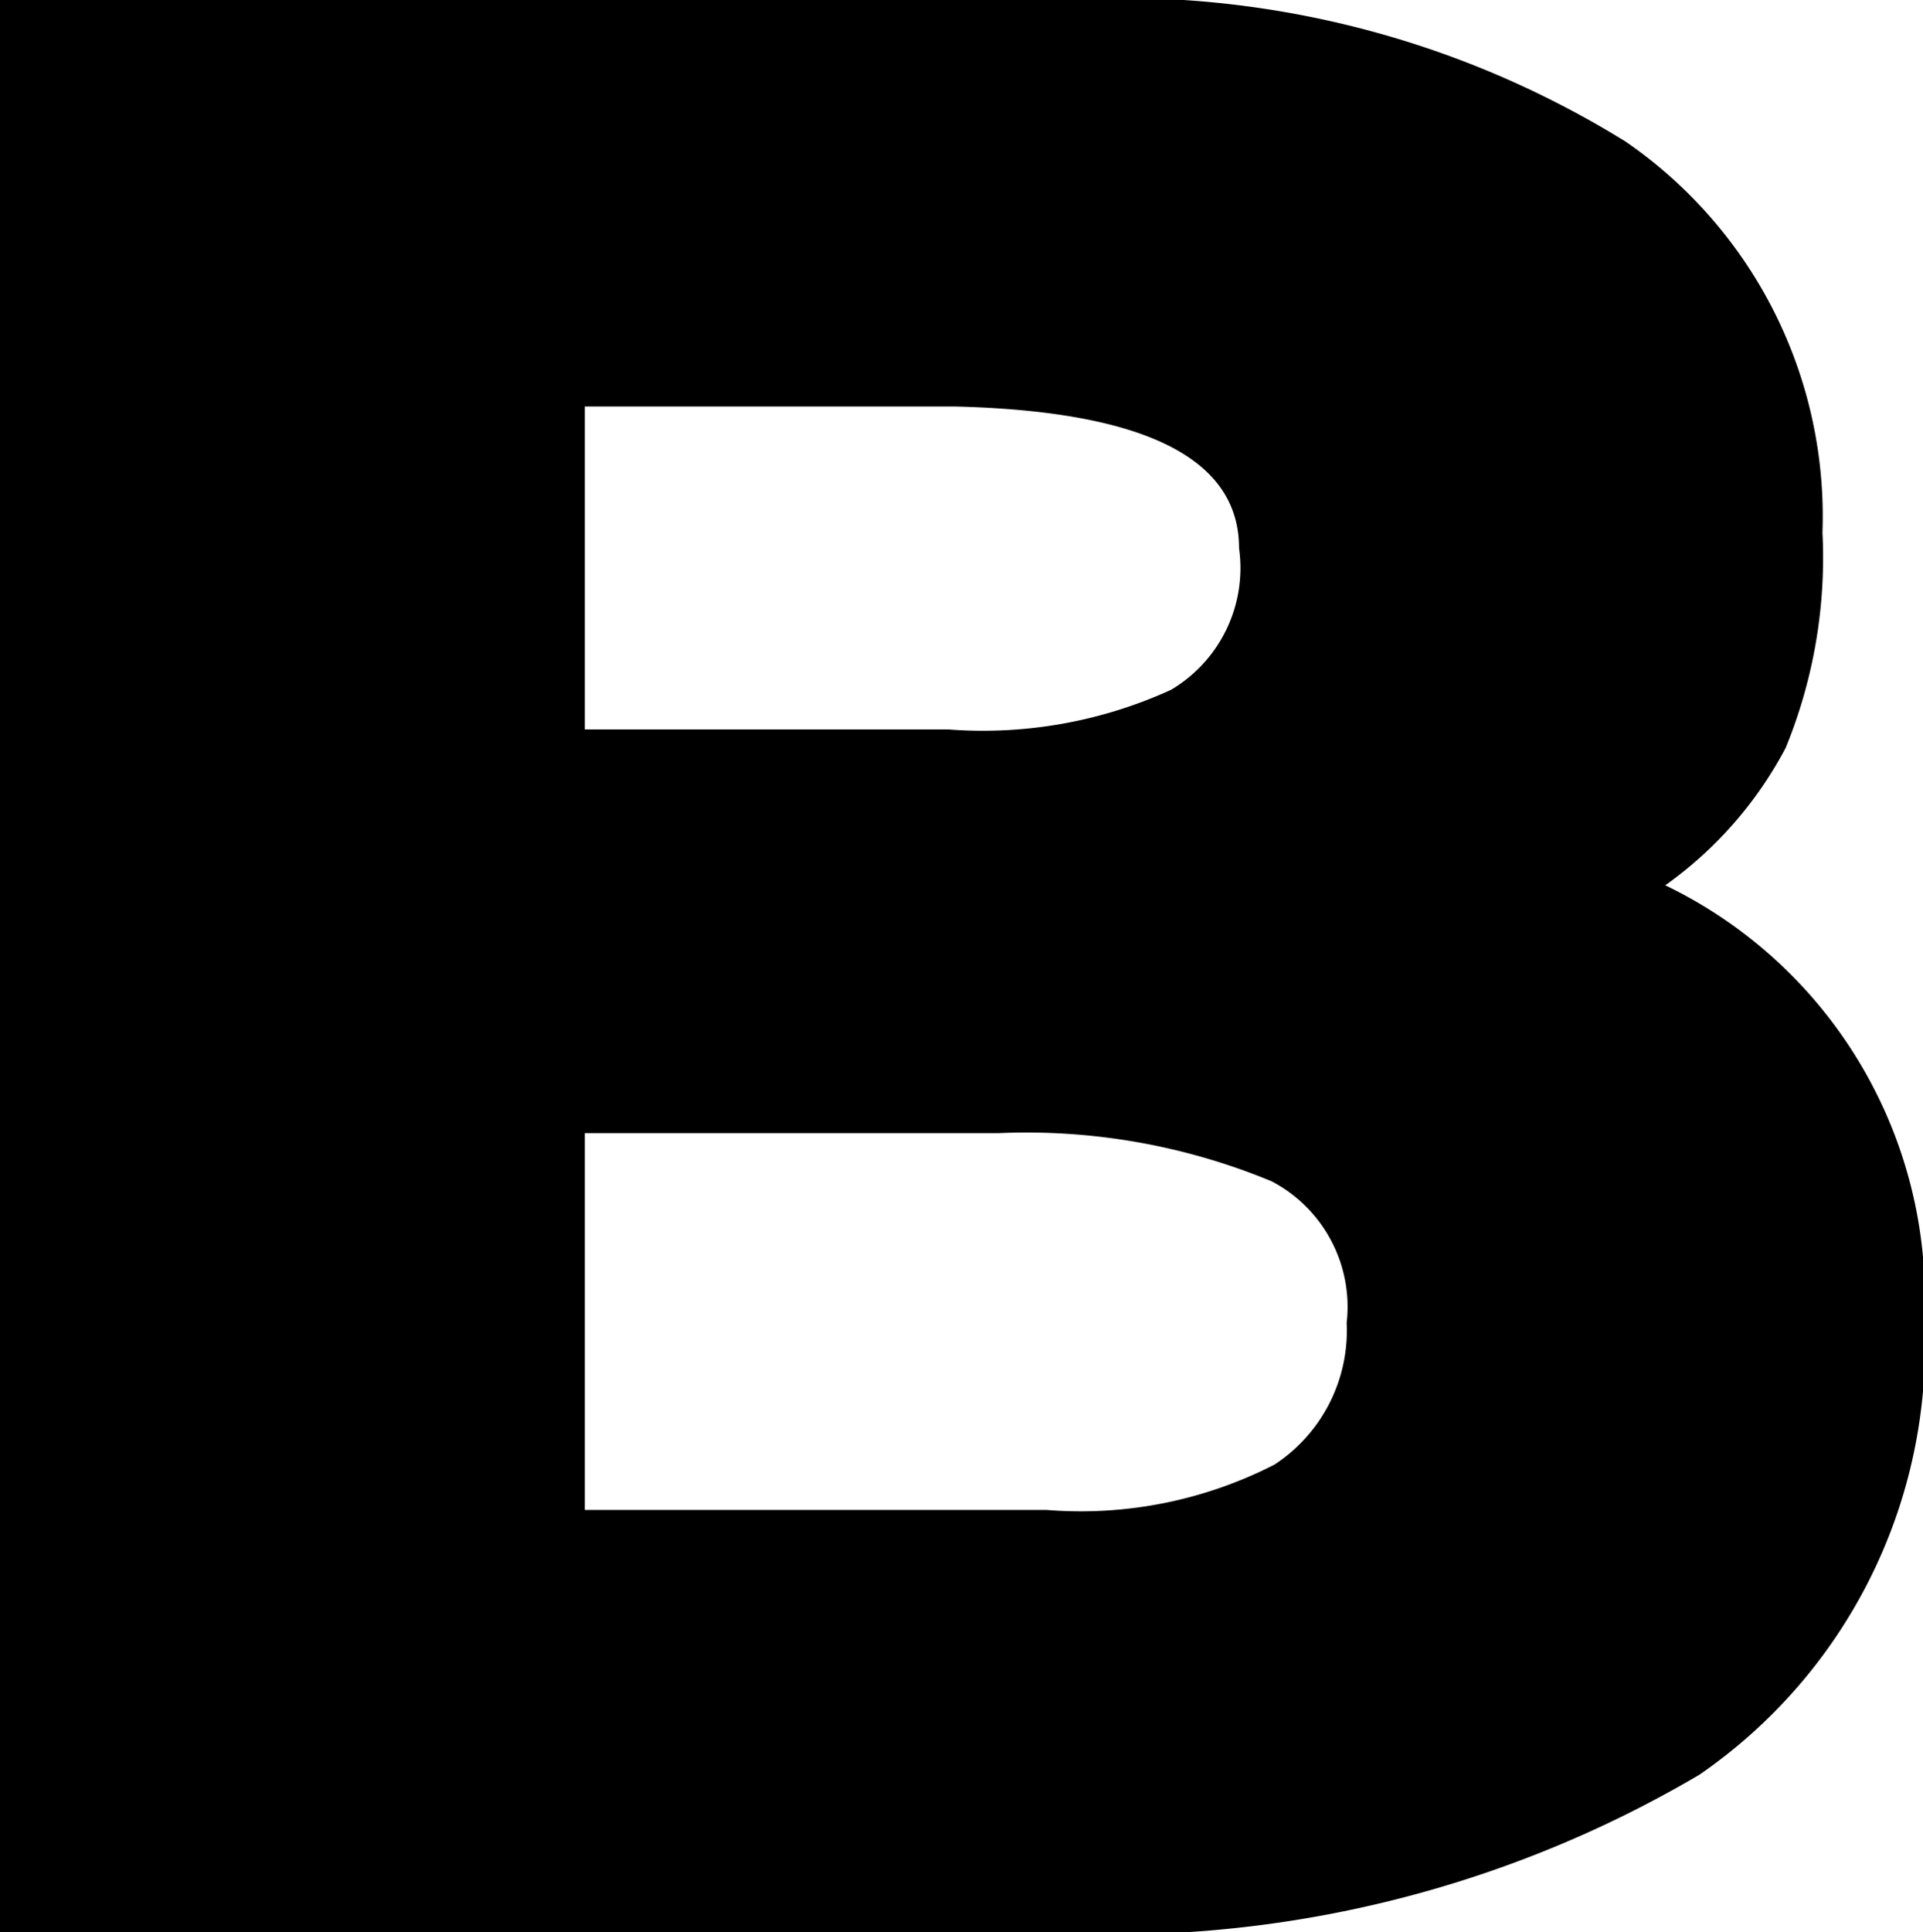 <svg xmlns="http://www.w3.org/2000/svg" viewBox="0 0 13.58 13.64"><title>加粗</title><g id="图层_2" data-name="图层 2"><g id="图层_1-2" data-name="图层 1"><path d="M11.76,6.25a3.24,3.24,0,0,1,1.83,3.07A3.68,3.68,0,0,1,12,12.53a8.16,8.16,0,0,1-4.68,1.11H0V0H7.48a6.76,6.76,0,0,1,4,1,3.21,3.21,0,0,1,1.39,2.76,3.54,3.54,0,0,1-.26,1.52A2.78,2.78,0,0,1,11.76,6.25ZM4.13,5.15H6.7a3.2,3.2,0,0,0,1.57-.28,1,1,0,0,0,.48-1q0-.95-2-1H4.13Zm0,5.51H7.39A3,3,0,0,0,9,10.34a1.13,1.13,0,0,0,.51-1,1,1,0,0,0-.53-1A4.52,4.52,0,0,0,7.05,8H4.13Z"/></g></g></svg>